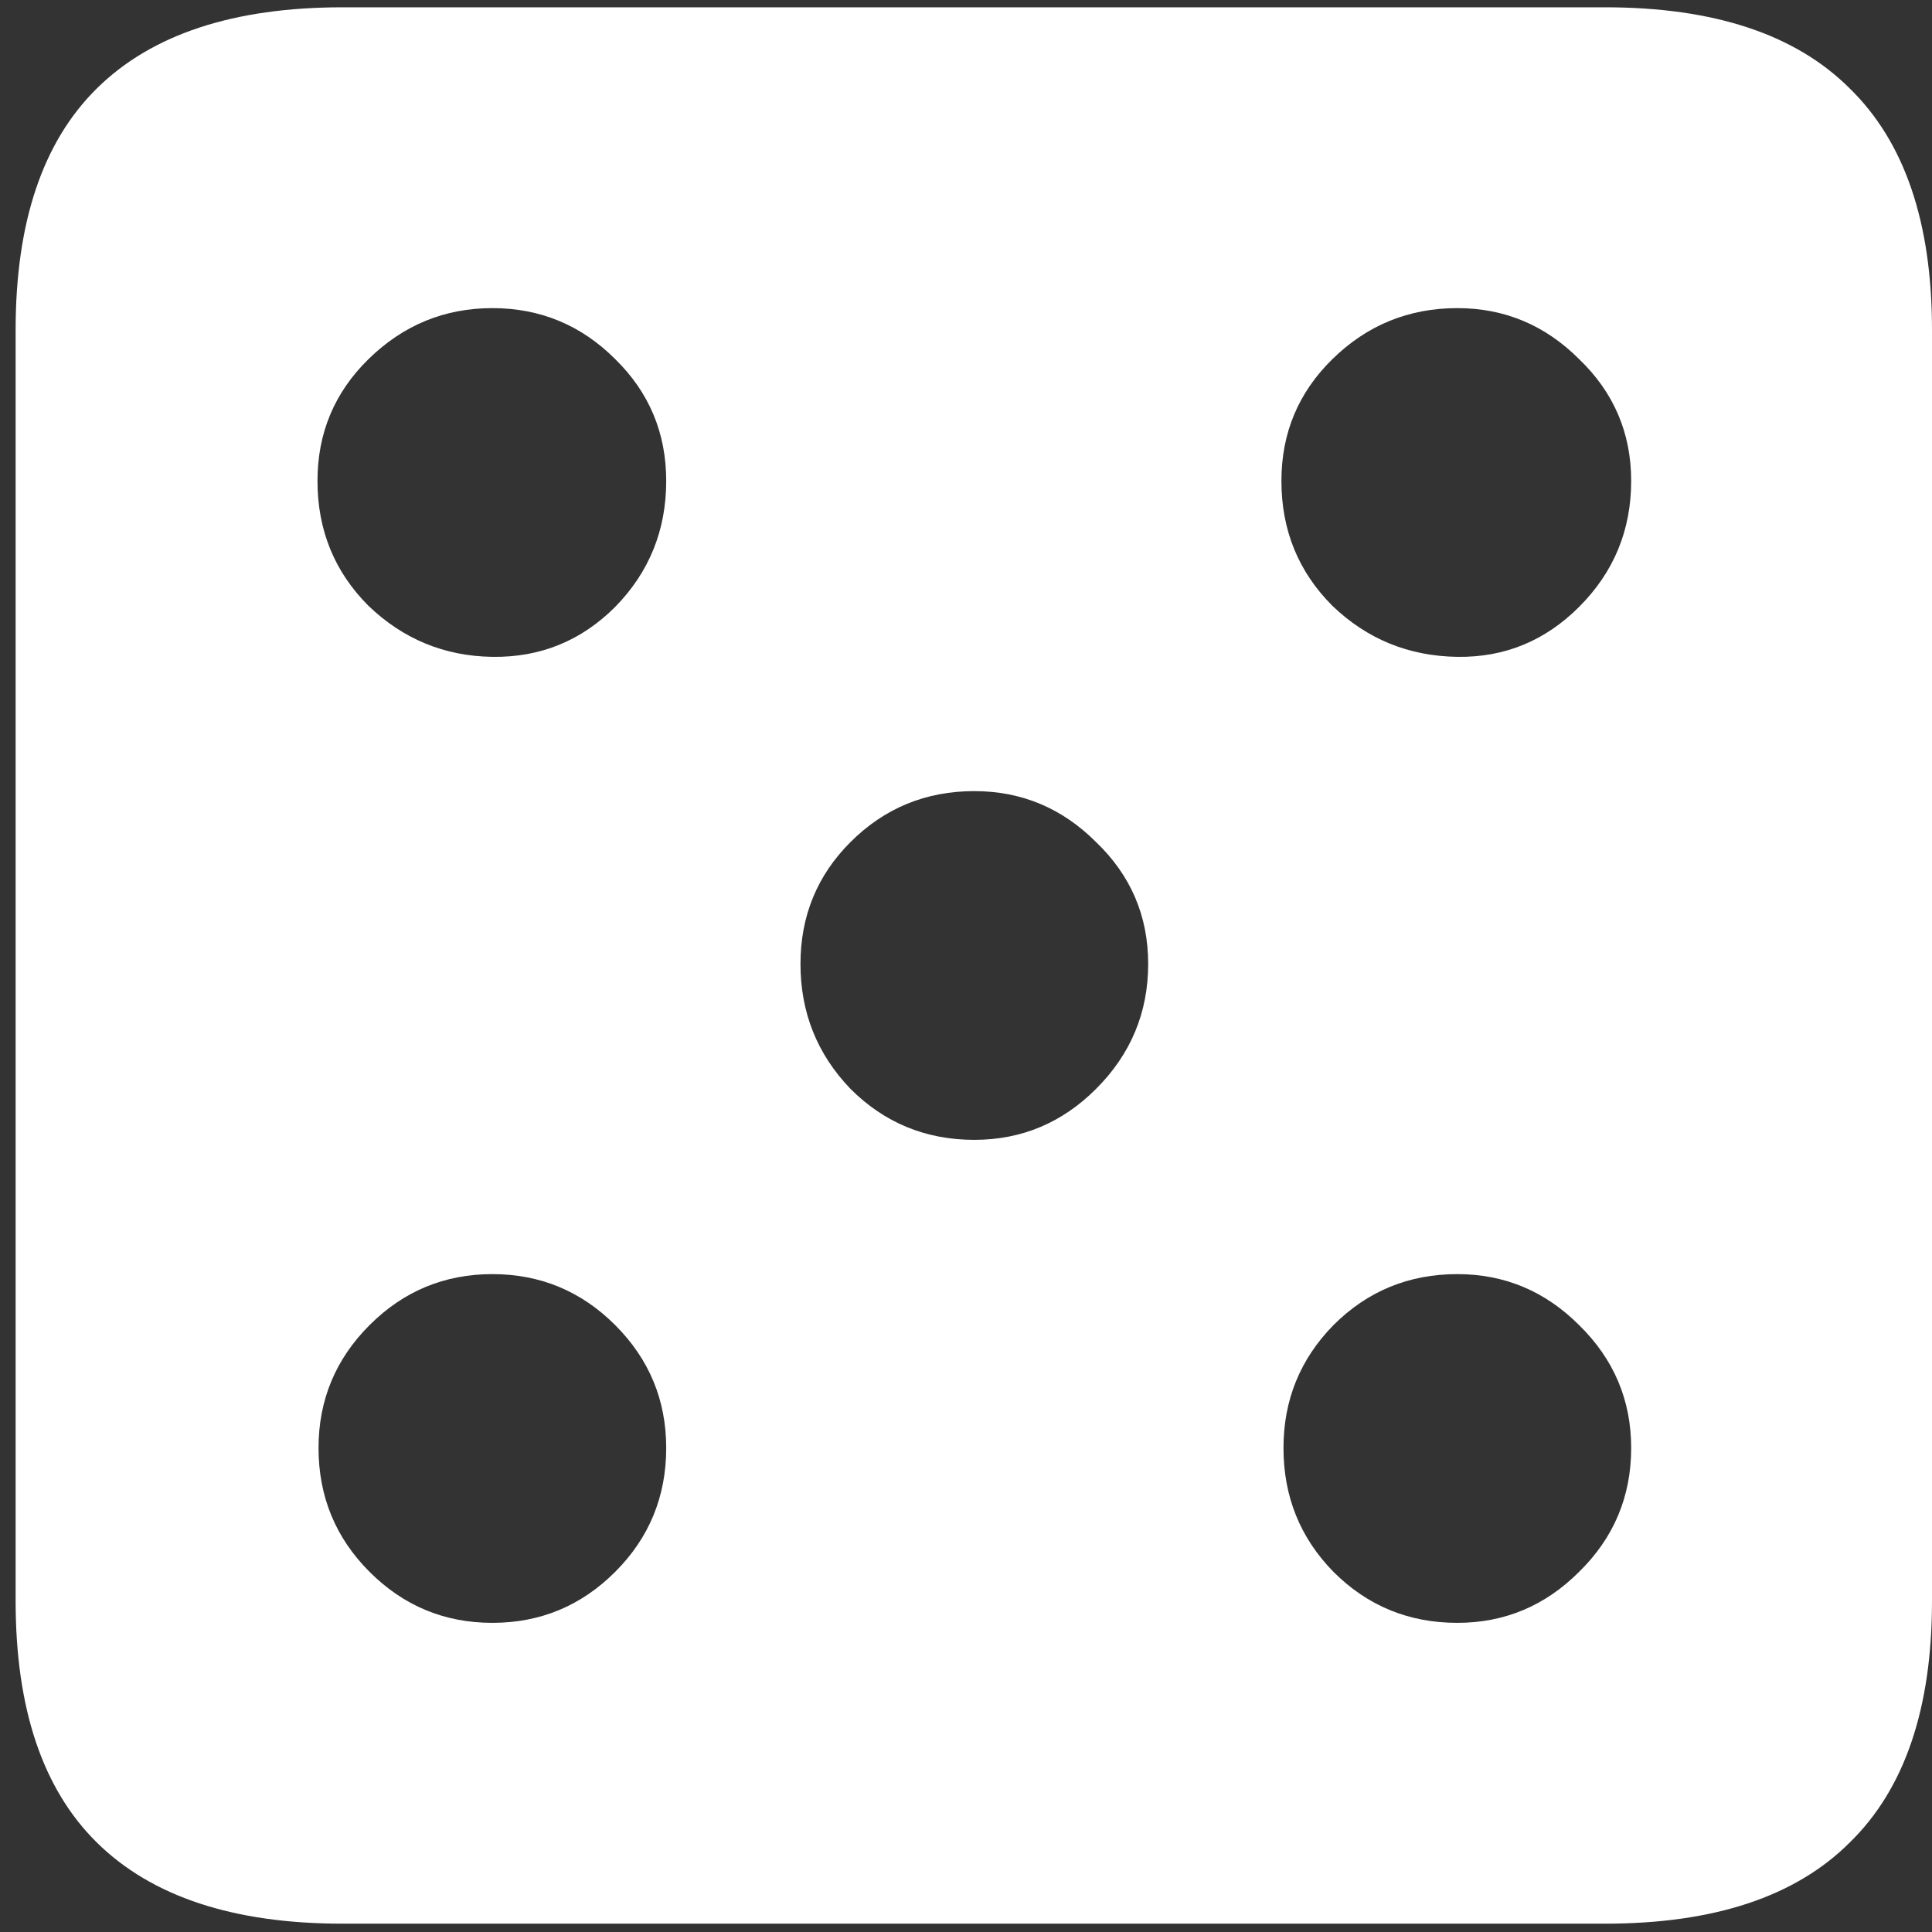 <svg width="116" height="116" viewBox="0 0 116 116" fill="none" xmlns="http://www.w3.org/2000/svg">
<rect x="0" y="0" width="116" height="116" fill="#333333" stroke="none"/>
<path d="M20.562 115.5H96.375C102.917 115.5 107.812 113.875 111.062 110.625C114.354 107.417 116 102.583 116 96.125V19.812C116 13.354 114.354 8.521 111.062 5.312C107.812 2.062 102.917 0.438 96.375 0.438H20.562C14.021 0.438 9.104 2.062 5.812 5.312C2.562 8.521 0.938 13.354 0.938 19.812V96.125C0.938 102.583 2.562 107.417 5.812 110.625C9.104 113.875 14.021 115.5 20.562 115.5ZM29.562 39.438C26.688 39.396 24.208 38.375 22.125 36.375C20.083 34.333 19.062 31.833 19.062 28.875C19.062 26 20.083 23.562 22.125 21.562C24.208 19.521 26.688 18.5 29.562 18.5C32.438 18.5 34.896 19.521 36.938 21.562C38.979 23.562 40 26 40 28.875C40 31.833 38.979 34.354 36.938 36.438C34.896 38.479 32.438 39.479 29.562 39.438ZM87.5 39.438C84.583 39.396 82.083 38.375 80 36.375C77.958 34.333 76.938 31.833 76.938 28.875C76.938 26 77.958 23.562 80 21.562C82.083 19.521 84.583 18.5 87.5 18.5C90.333 18.5 92.771 19.521 94.812 21.562C96.896 23.562 97.938 26 97.938 28.875C97.938 31.833 96.896 34.354 94.812 36.438C92.771 38.479 90.333 39.479 87.5 39.438ZM58.5 68.438C55.583 68.438 53.104 67.417 51.062 65.375C49.062 63.292 48.062 60.792 48.062 57.875C48.062 55 49.062 52.562 51.062 50.562C53.104 48.521 55.583 47.5 58.5 47.5C61.333 47.5 63.771 48.521 65.812 50.562C67.896 52.562 68.938 55 68.938 57.875C68.938 60.792 67.896 63.292 65.812 65.375C63.771 67.417 61.333 68.438 58.5 68.438ZM29.562 97.438C26.688 97.438 24.229 96.417 22.188 94.375C20.146 92.333 19.125 89.854 19.125 86.938C19.125 84.062 20.146 81.604 22.188 79.562C24.229 77.521 26.688 76.5 29.562 76.5C32.438 76.5 34.896 77.521 36.938 79.562C38.979 81.604 40 84.062 40 86.938C40 89.854 38.979 92.333 36.938 94.375C34.896 96.417 32.438 97.438 29.562 97.438ZM87.5 97.438C84.583 97.438 82.104 96.417 80.062 94.375C78.062 92.333 77.062 89.854 77.062 86.938C77.062 84.062 78.062 81.604 80.062 79.562C82.104 77.521 84.583 76.5 87.5 76.5C90.333 76.5 92.771 77.521 94.812 79.562C96.896 81.604 97.938 84.062 97.938 86.938C97.938 89.854 96.896 92.333 94.812 94.375C92.771 96.417 90.333 97.438 87.5 97.438Z" fill="white"/>
</svg>
